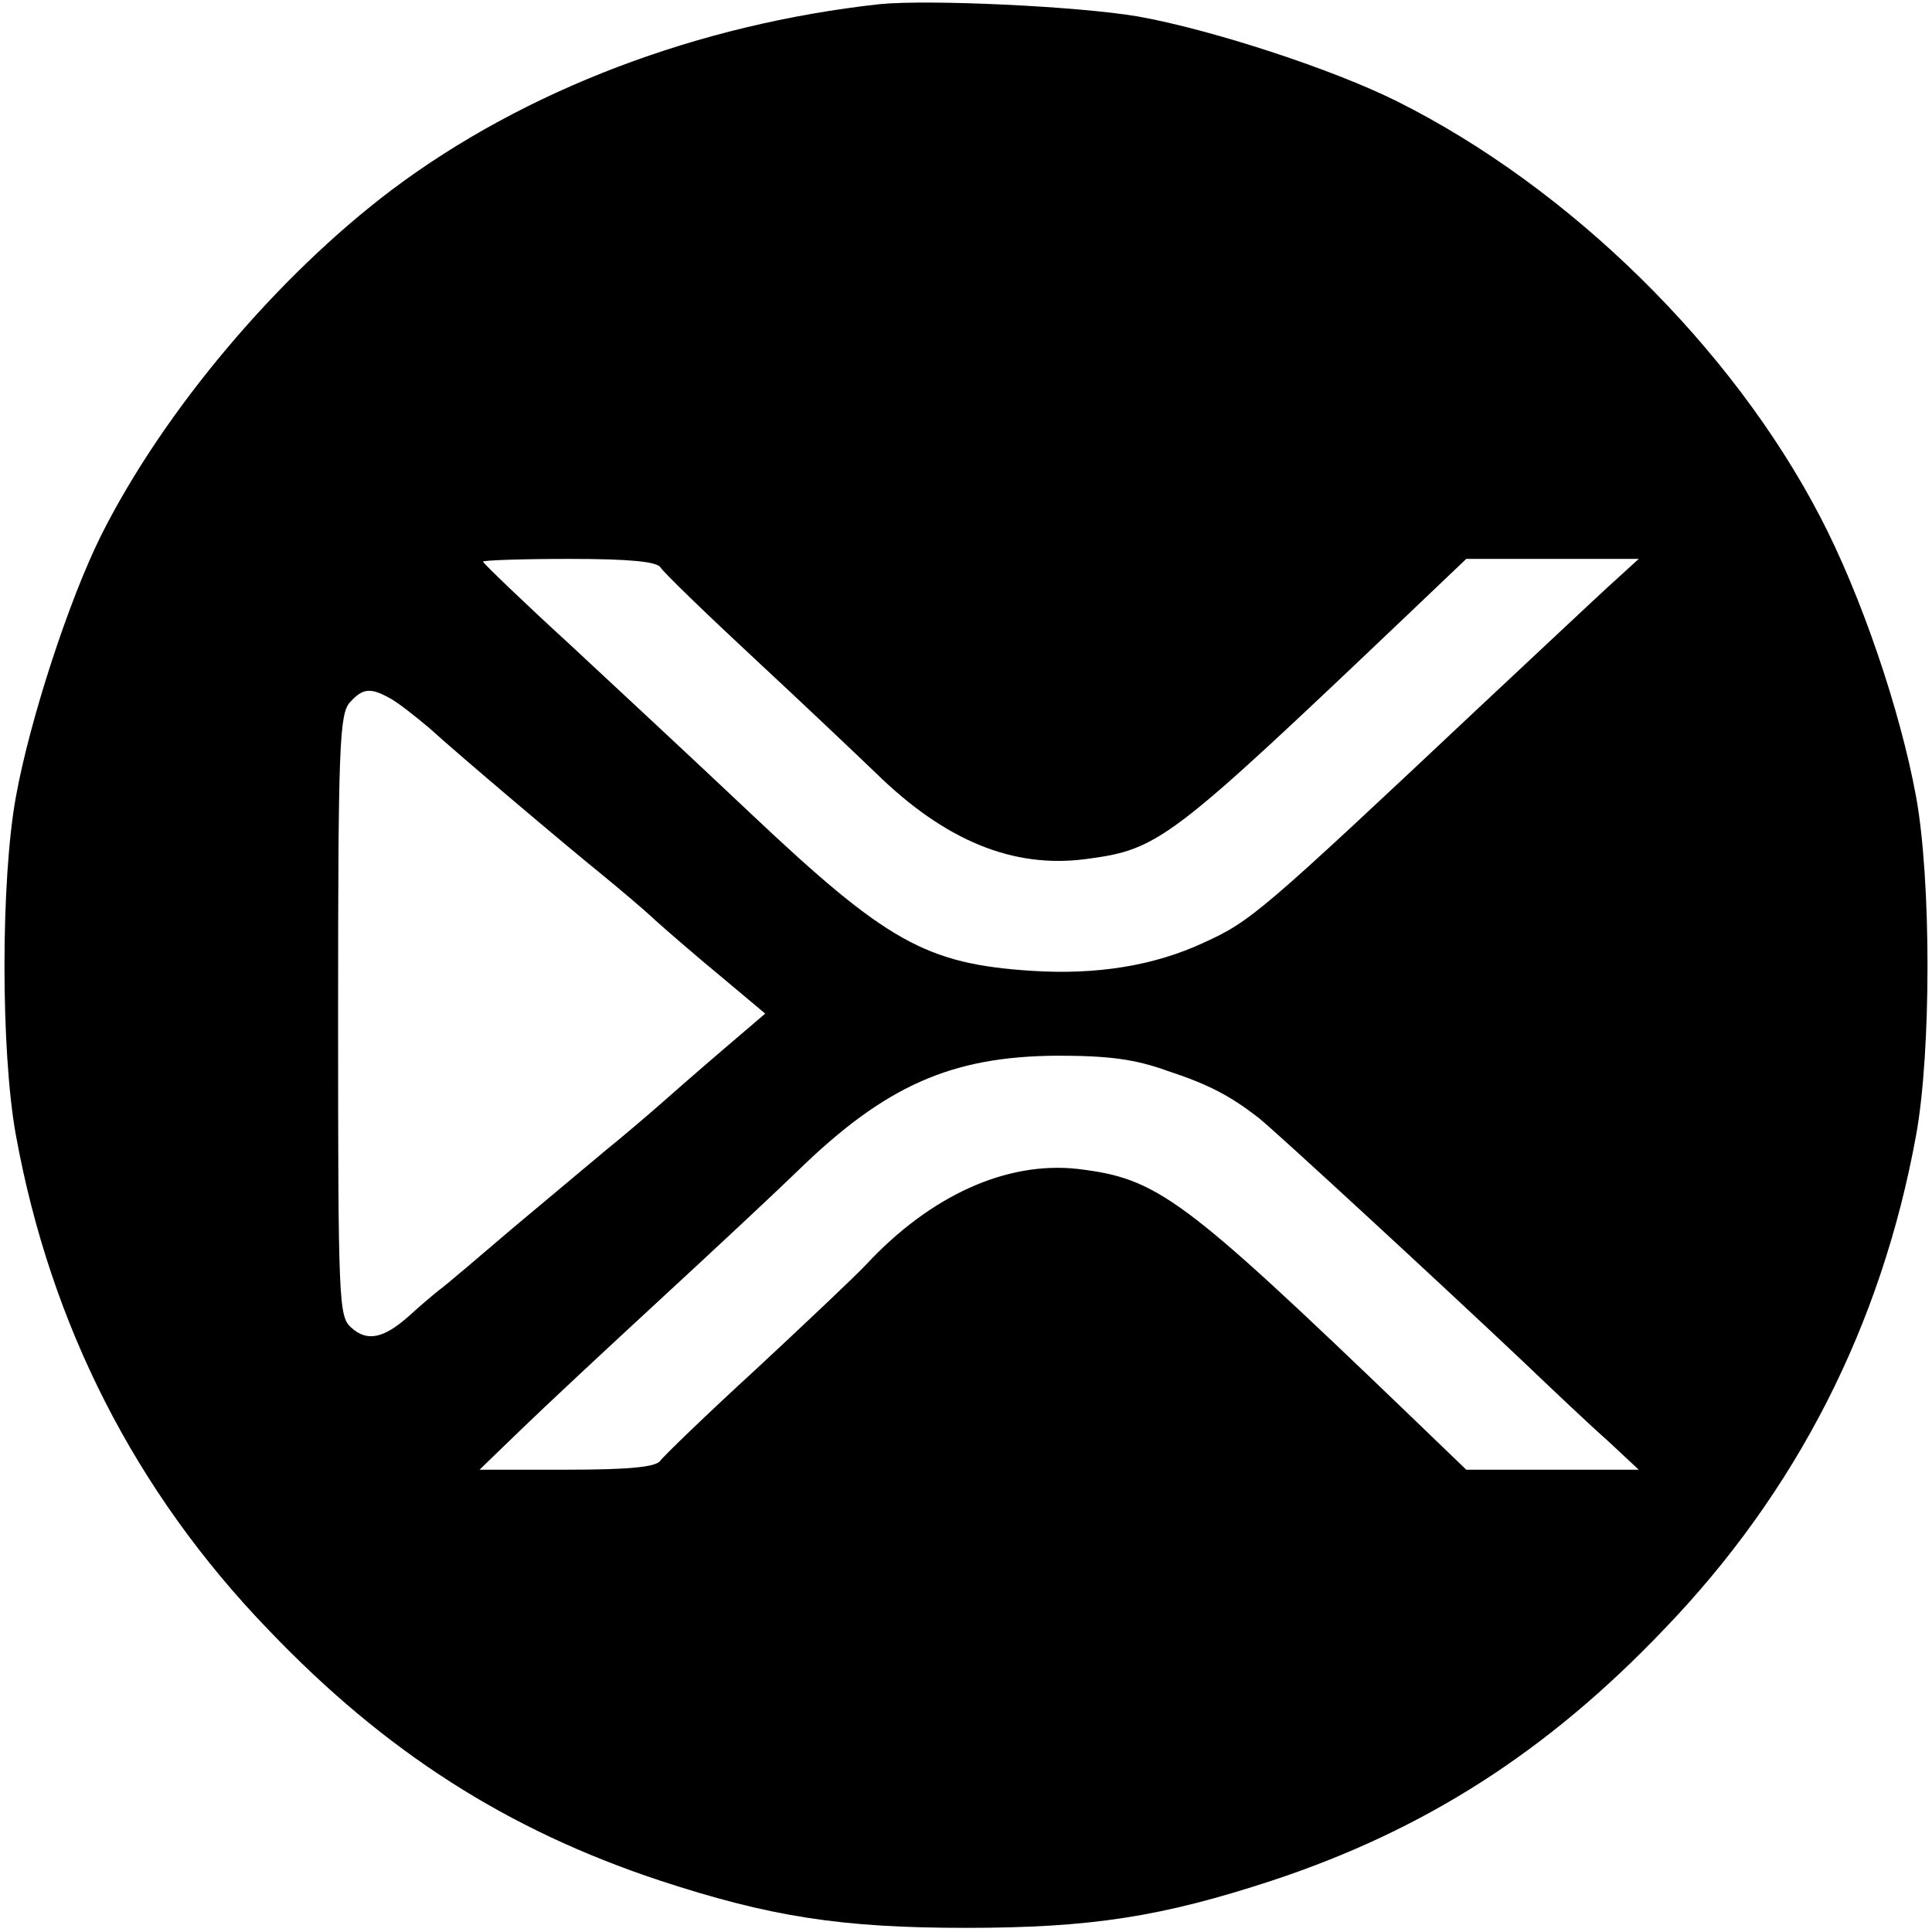 <?xml version="1.0" standalone="no"?>
<!DOCTYPE svg PUBLIC "-//W3C//DTD SVG 20010904//EN"
 "http://www.w3.org/TR/2001/REC-SVG-20010904/DTD/svg10.dtd">
<svg version="1.0" xmlns="http://www.w3.org/2000/svg"
 width="280pt" height="280pt" viewBox="0 0 280 280"
 preserveAspectRatio="xMidYMid meet">

<g transform="translate(0,280) scale(0.1,-0.1)"
fill="#000000" stroke="none">
<path d="M1275 2794 c-263 -29 -514 -124 -707 -269 -167 -126 -331 -321 -421
-500 -47 -94 -104 -269 -124 -380 -22 -121 -22 -369 0 -490 50 -275 173 -517
366 -717 169 -177 346 -290 566 -363 161 -53 264 -69 445 -69 181 0 284 16
445 69 220 73 397 186 566 363 193 200 316 442 366 717 22 121 22 369 0 490
-23 126 -80 293 -139 406 -128 246 -363 477 -613 602 -94 47 -269 104 -375
123 -87 15 -304 25 -375 18z m-318 -816 c4 -7 66 -67 137 -133 70 -65 149
-140 175 -165 101 -99 200 -139 305 -125 106 14 120 25 466 354 l85 81 125 0
125 0 -45 -41 c-25 -23 -108 -101 -185 -173 -318 -299 -332 -311 -400 -342
-73 -34 -156 -47 -250 -41 -153 10 -210 42 -407 228 -73 69 -190 178 -260 243
-71 65 -128 120 -128 122 0 2 56 4 125 4 88 0 126 -4 132 -12z m-390 -191 c12
-7 36 -26 55 -42 44 -40 199 -171 251 -213 23 -19 58 -48 77 -66 19 -17 63
-55 97 -83 l62 -52 -62 -53 c-34 -29 -75 -65 -92 -80 -16 -14 -51 -44 -77 -65
-25 -21 -86 -72 -135 -113 -48 -41 -96 -82 -107 -90 -10 -8 -30 -25 -43 -37
-37 -33 -61 -38 -84 -17 -18 16 -19 35 -19 452 0 391 2 437 17 454 19 21 30
22 60 5z m1125 -539 c61 -20 92 -37 132 -68 23 -18 270 -246 381 -351 44 -42
100 -95 125 -117 l45 -42 -125 0 -125 0 -81 78 c-332 319 -366 344 -483 358
-102 11 -212 -38 -306 -139 -17 -18 -89 -86 -160 -152 -72 -66 -134 -126 -138
-132 -6 -9 -44 -13 -135 -13 l-127 0 60 58 c33 32 123 116 200 187 77 71 167
155 200 187 128 125 224 167 377 168 75 0 113 -5 160 -22z"/>
</g>
</svg>

